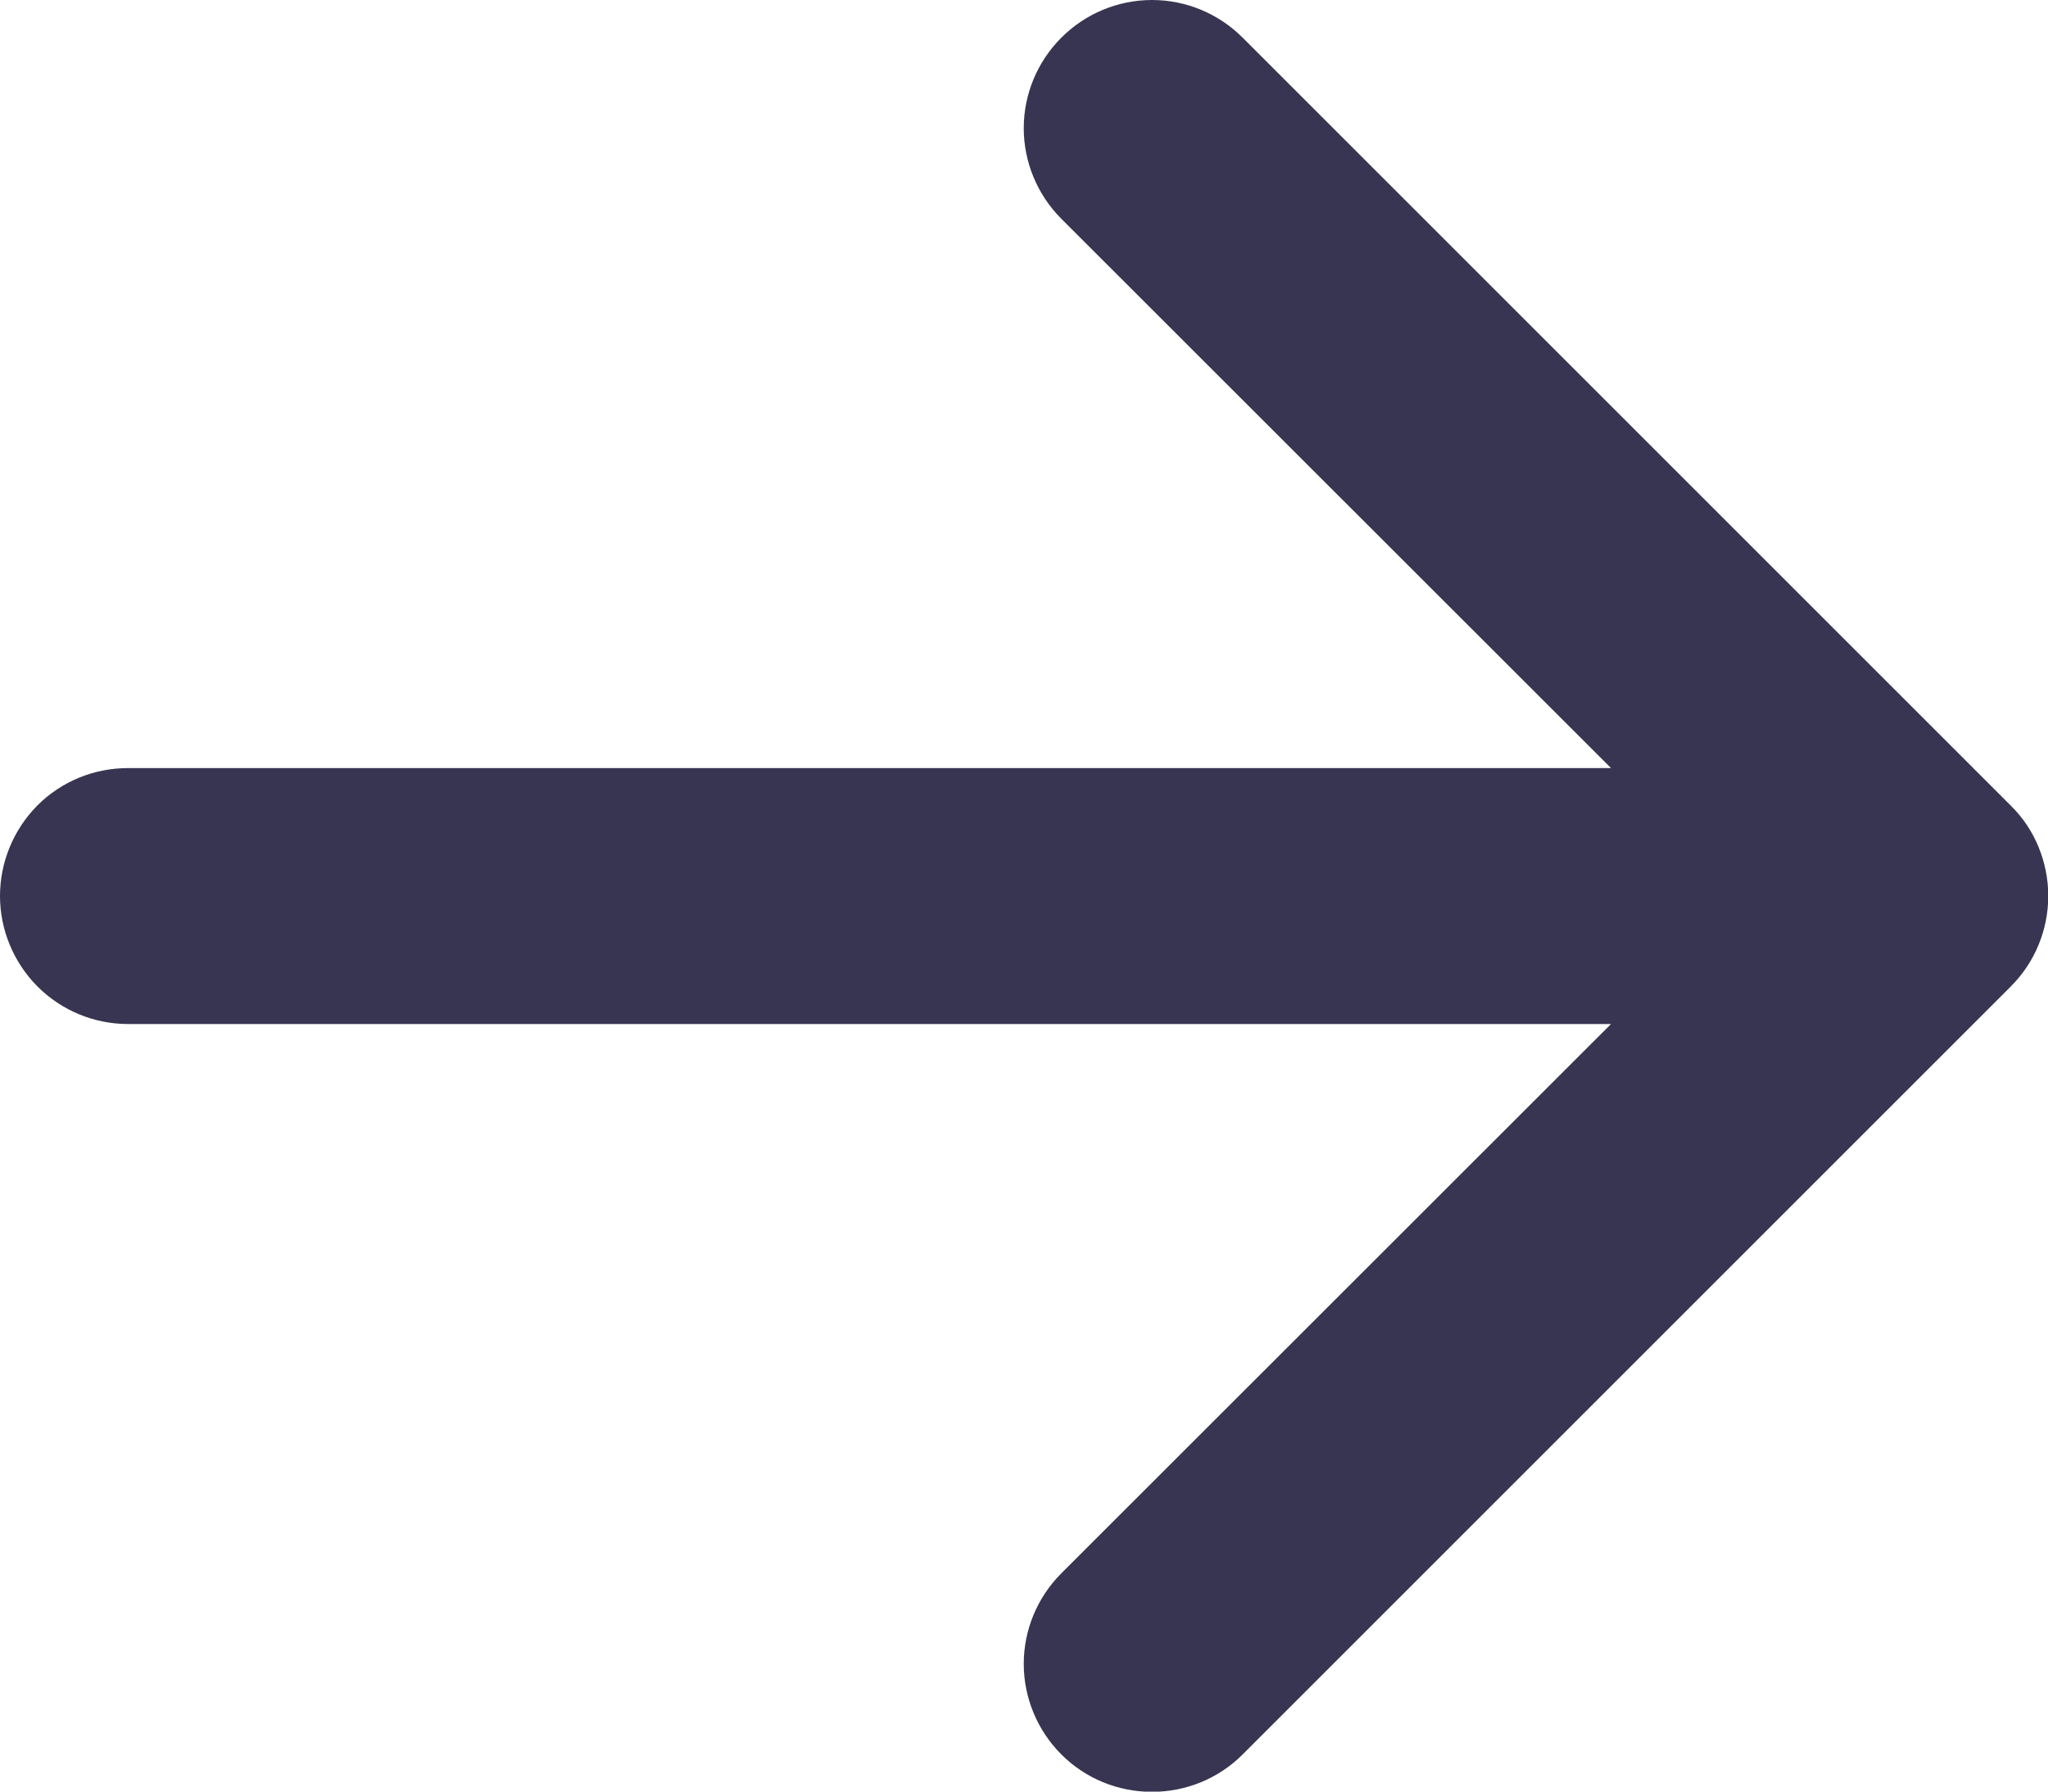 <svg width="8" height="7" viewBox="0 0 8 7" fill="none" xmlns="http://www.w3.org/2000/svg">
<path fill-rule="evenodd" clip-rule="evenodd" d="M0 3.501C0 3.368 0.053 3.241 0.146 3.147C0.24 3.053 0.367 3.001 0.5 3.001H6.293L4.146 0.855C4.052 0.761 3.999 0.633 3.999 0.501C3.999 0.368 4.052 0.241 4.146 0.147C4.24 0.053 4.367 0 4.5 0C4.633 0 4.76 0.053 4.854 0.147L7.854 3.147C7.901 3.193 7.938 3.248 7.963 3.309C7.988 3.37 8.001 3.435 8.001 3.501C8.001 3.566 7.988 3.632 7.963 3.692C7.938 3.753 7.901 3.808 7.854 3.855L4.854 6.855C4.76 6.949 4.633 7.001 4.5 7.001C4.367 7.001 4.24 6.949 4.146 6.855C4.052 6.761 3.999 6.633 3.999 6.501C3.999 6.368 4.052 6.241 4.146 6.147L6.293 4.001H0.5C0.367 4.001 0.24 3.948 0.146 3.854C0.053 3.76 0 3.633 0 3.501Z" fill="#383552"/>
</svg>
